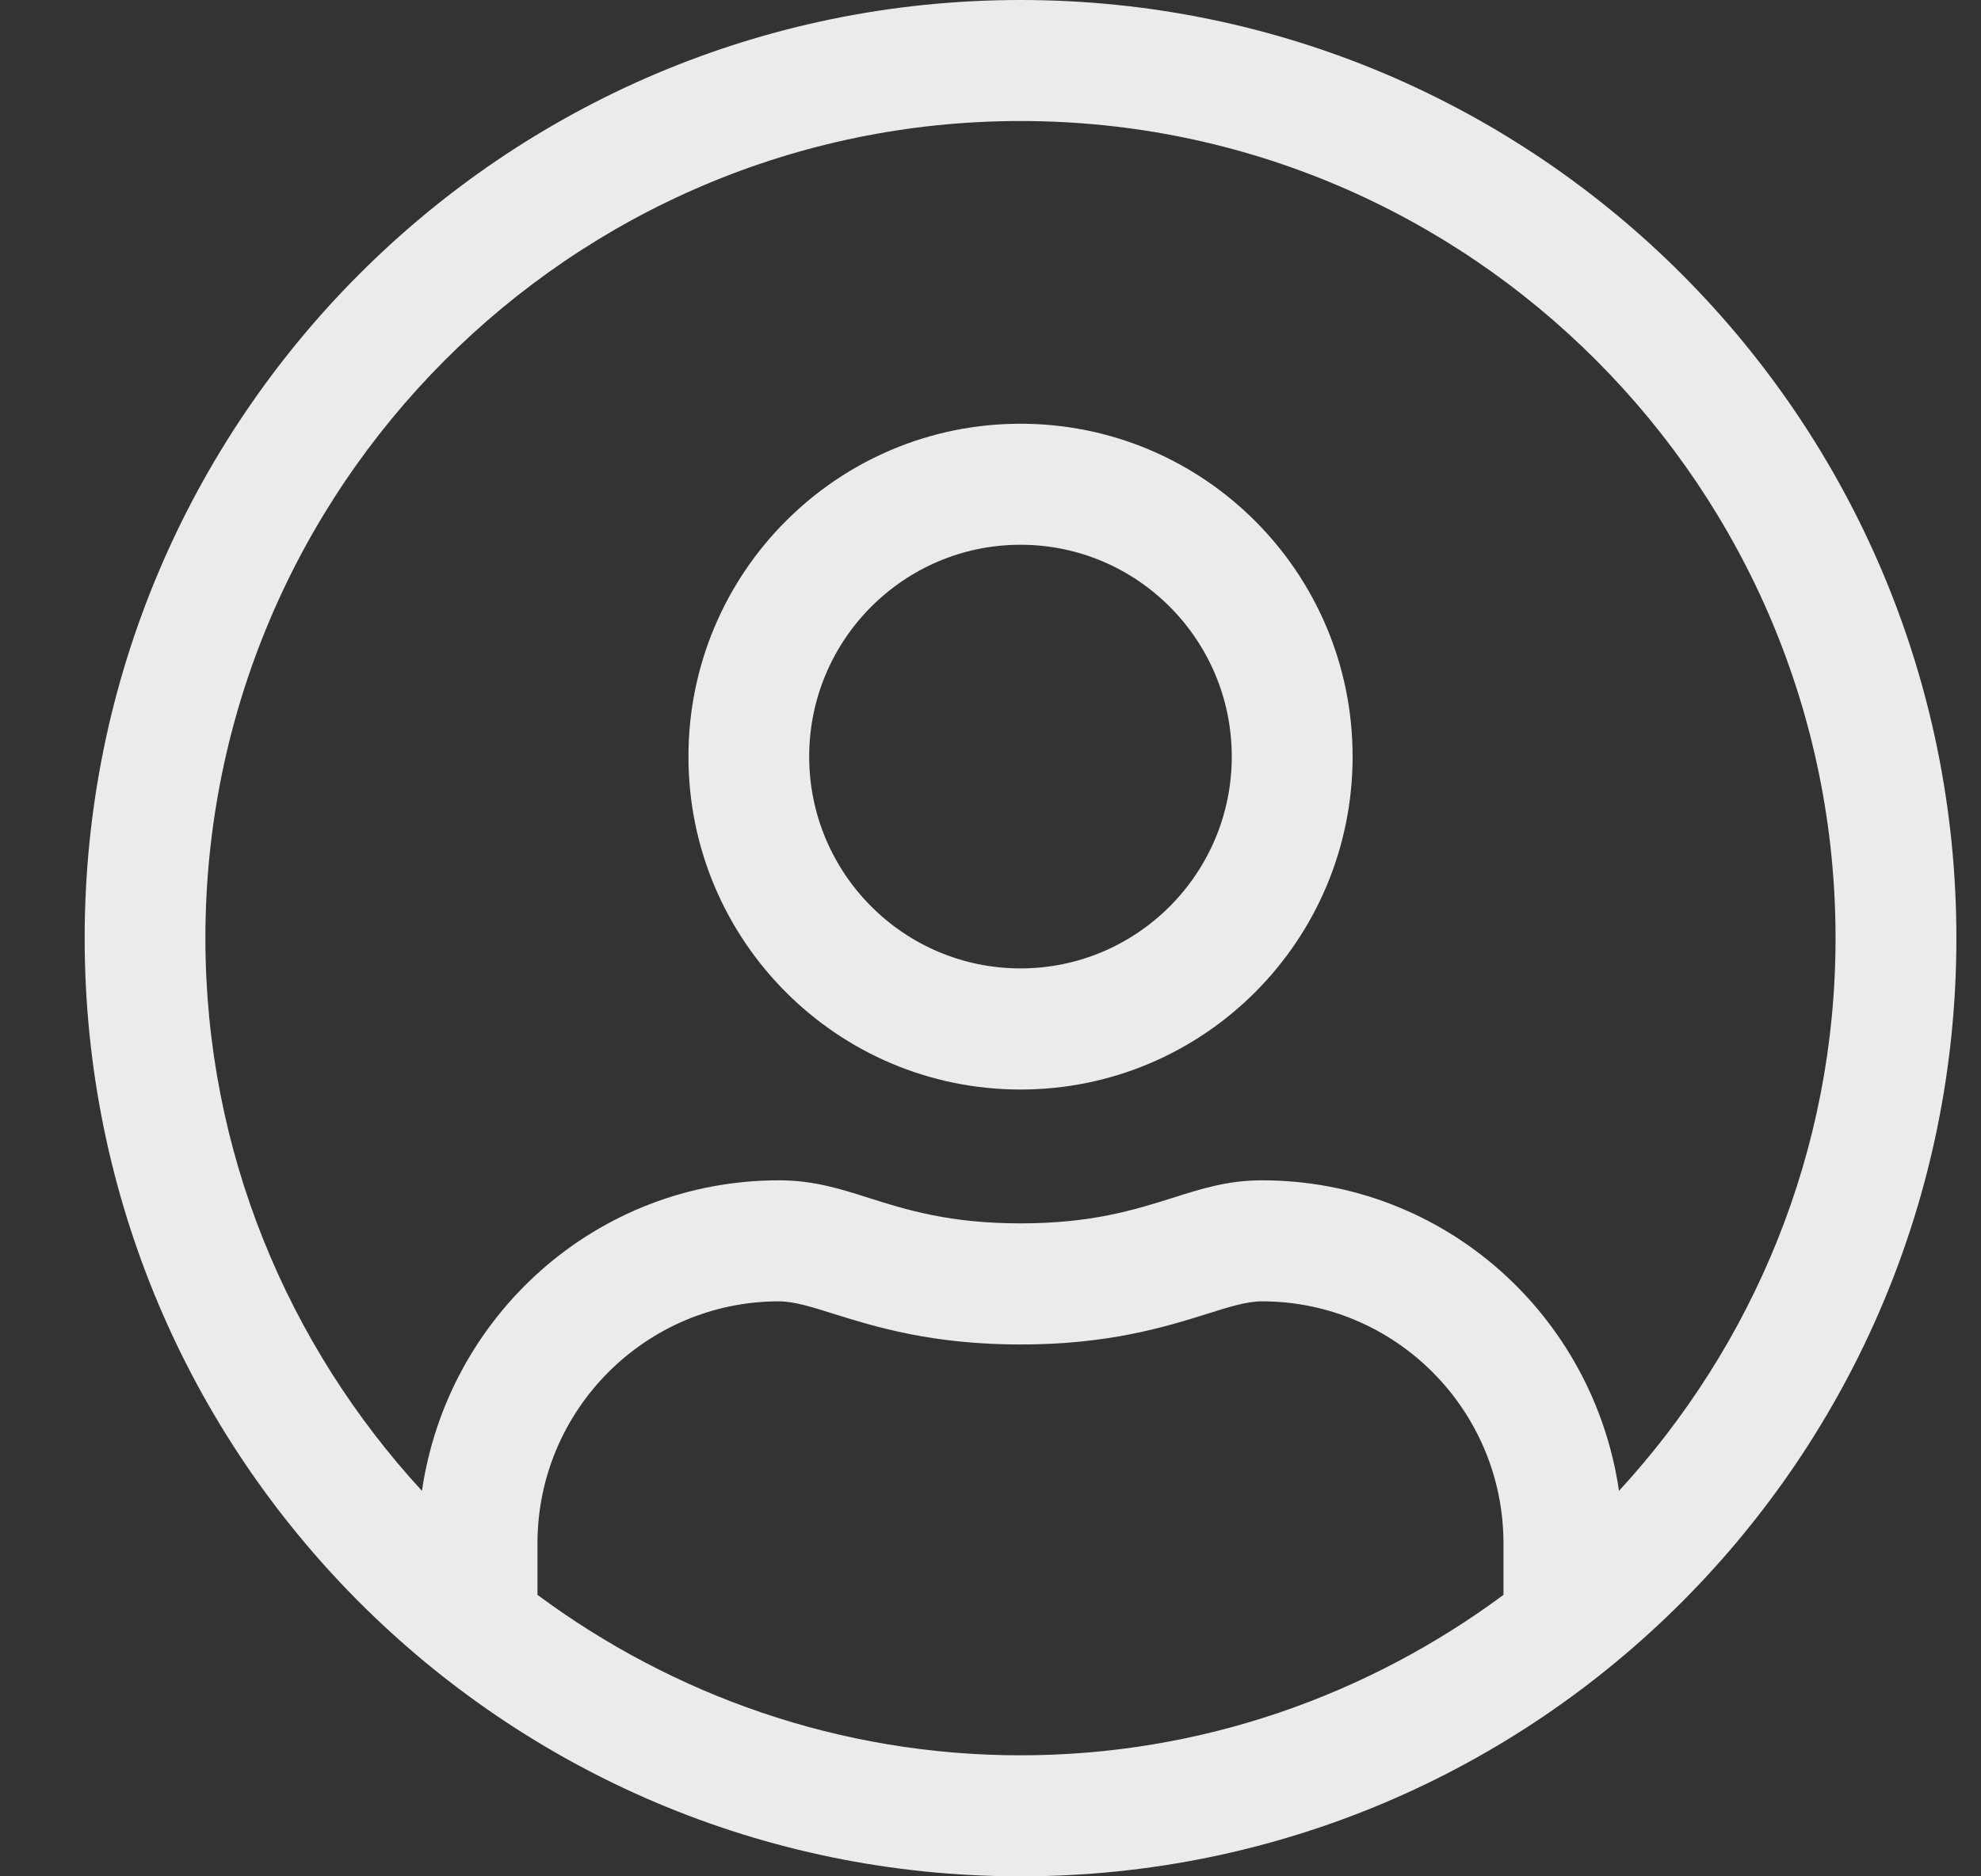<svg width="19" height="18" viewBox="0 0 19 18" fill="none" xmlns="http://www.w3.org/2000/svg">
<rect x="0" y="0" width="19" height="18" fill="#333333" stroke="none"/>
<path opacity="0.9" fill-rule="evenodd" clip-rule="evenodd" d="M9.788 0C4.829 0 0.812 4.028 0.812 9C0.812 13.972 4.829 18 9.788 18C14.746 18 18.764 13.972 18.764 9C18.764 4.028 14.746 0 9.788 0ZM14.42 15.3C13.121 16.262 11.521 16.839 9.788 16.839C8.054 16.839 6.454 16.262 5.155 15.3V14.806C5.155 13.525 6.194 12.484 7.471 12.484C7.614 12.484 7.781 12.536 7.996 12.604C8.387 12.726 8.936 12.898 9.788 12.898C10.64 12.898 11.187 12.726 11.577 12.604C11.792 12.536 11.96 12.484 12.104 12.484C13.382 12.484 14.42 13.525 14.42 14.806V15.3ZM12.104 11.323C13.852 11.323 15.282 12.618 15.528 14.302C16.813 12.905 17.605 11.047 17.605 9C17.605 4.678 14.098 1.161 9.788 1.161C5.477 1.161 1.97 4.678 1.97 9C1.97 11.047 2.762 12.905 4.047 14.302C4.293 12.618 5.723 11.323 7.471 11.323C7.799 11.323 8.051 11.402 8.333 11.492C8.694 11.606 9.106 11.736 9.788 11.736C10.47 11.736 10.883 11.606 11.245 11.492C11.527 11.402 11.779 11.323 12.104 11.323ZM9.788 4.065C8.029 4.065 6.603 5.494 6.603 7.258C6.603 9.022 8.029 10.452 9.788 10.452C11.547 10.452 12.973 9.022 12.973 7.258C12.973 5.494 11.547 4.065 9.788 4.065ZM7.761 7.258C7.761 8.379 8.669 9.29 9.788 9.29C10.906 9.29 11.814 8.379 11.814 7.258C11.814 6.137 10.906 5.226 9.788 5.226C8.669 5.226 7.761 6.137 7.761 7.258Z" fill="white"/>
</svg>
